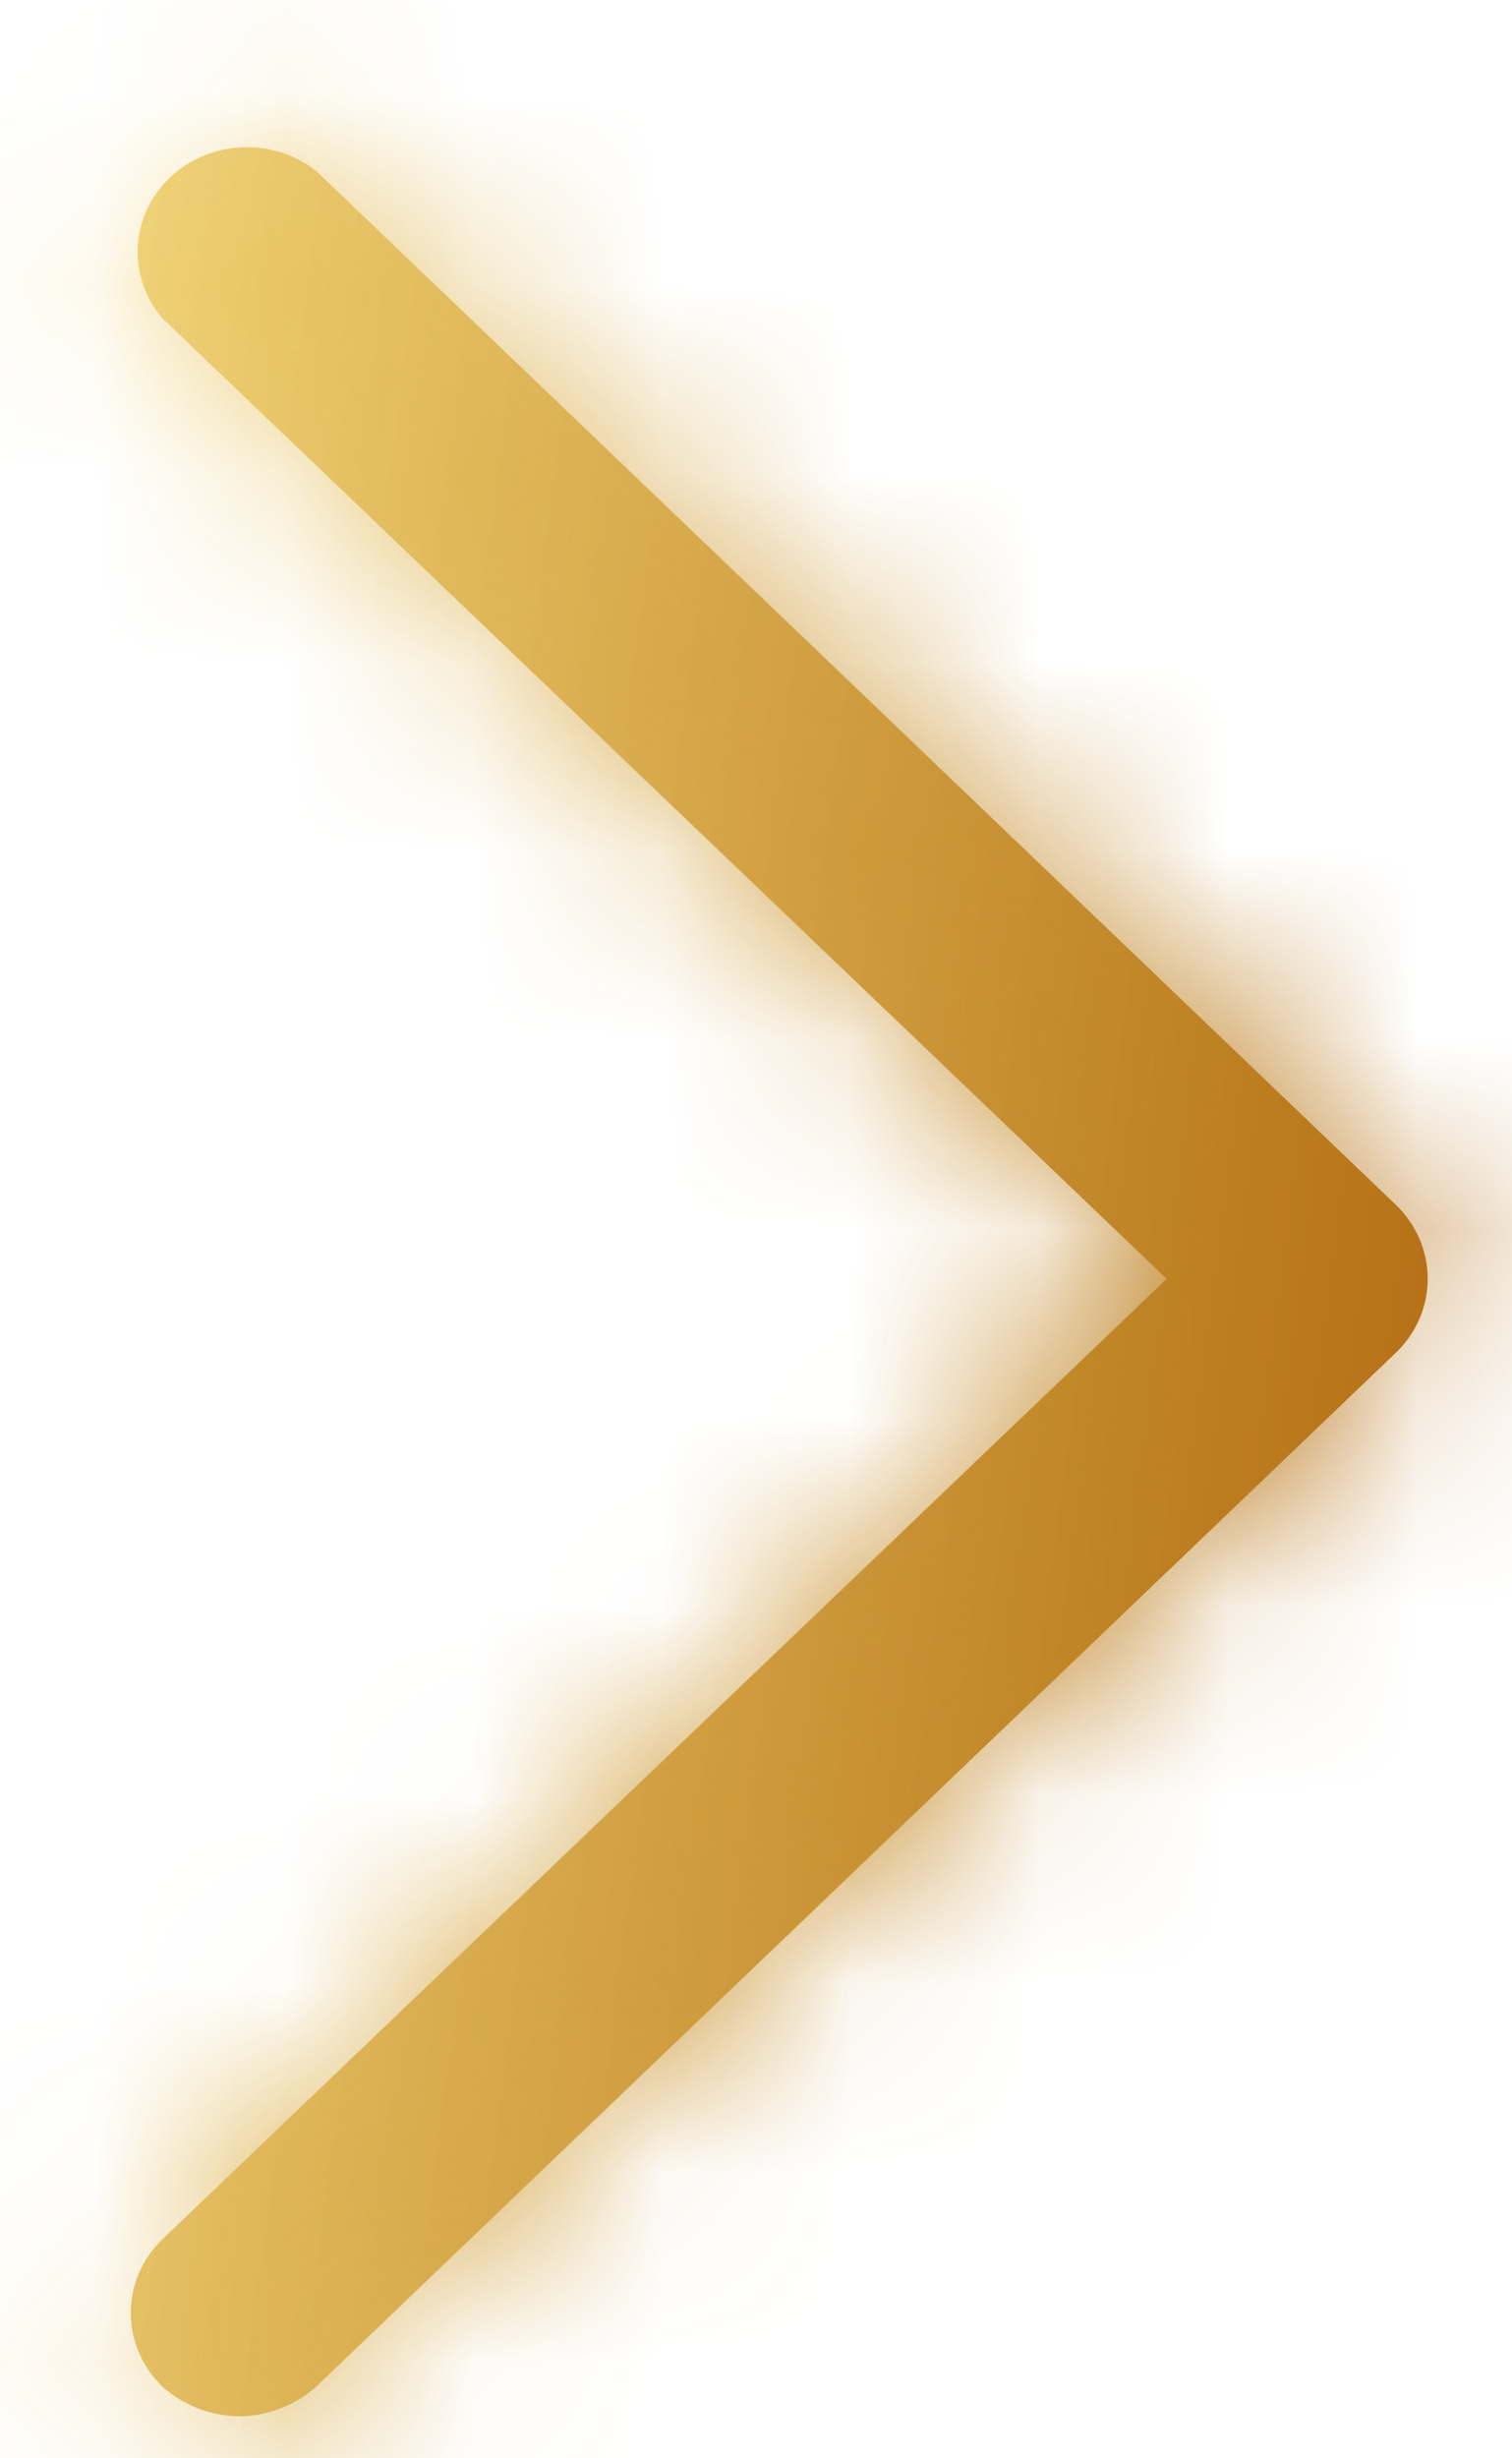 <svg width="8" height="13" viewBox="0 0 8 13" fill="none" xmlns="http://www.w3.org/2000/svg">
<mask id="path-1-inside-1_2003_22" fill="white">
<path d="M1.266 12.778C1.115 12.776 0.97 12.72 0.859 12.621C0.752 12.517 0.692 12.377 0.692 12.231C0.692 12.085 0.752 11.945 0.859 11.842L6.173 6.763L0.859 1.683C0.768 1.577 0.722 1.442 0.729 1.305C0.736 1.168 0.796 1.038 0.897 0.941C0.999 0.843 1.135 0.786 1.278 0.779C1.422 0.772 1.562 0.817 1.673 0.904L7.387 6.373C7.494 6.477 7.554 6.617 7.554 6.763C7.554 6.908 7.494 7.049 7.387 7.152L1.673 12.621C1.563 12.72 1.418 12.776 1.266 12.778Z"/>
</mask>
<path d="M1.266 12.778C1.115 12.776 0.97 12.72 0.859 12.621C0.752 12.517 0.692 12.377 0.692 12.231C0.692 12.085 0.752 11.945 0.859 11.842L6.173 6.763L0.859 1.683C0.768 1.577 0.722 1.442 0.729 1.305C0.736 1.168 0.796 1.038 0.897 0.941C0.999 0.843 1.135 0.786 1.278 0.779C1.422 0.772 1.562 0.817 1.673 0.904L7.387 6.373C7.494 6.477 7.554 6.617 7.554 6.763C7.554 6.908 7.494 7.049 7.387 7.152L1.673 12.621C1.563 12.72 1.418 12.776 1.266 12.778Z" fill="url(#paint0_linear_2003_22)"/>
<path d="M1.266 12.778L1.234 15.278L1.266 15.278L1.299 15.278L1.266 12.778ZM0.859 12.621L-0.878 14.419L-0.845 14.451L-0.811 14.481L0.859 12.621ZM0.692 12.231H3.192H0.692ZM0.859 11.842L-0.868 10.035L-0.878 10.044L0.859 11.842ZM6.173 6.763L7.9 8.57L9.79 6.763L7.9 4.955L6.173 6.763ZM0.859 1.683L-1.039 3.311L-0.958 3.405L-0.868 3.49L0.859 1.683ZM1.673 0.904L3.402 -0.902L3.314 -0.986L3.218 -1.062L1.673 0.904ZM7.387 6.373L9.124 4.575L9.115 4.567L7.387 6.373ZM7.387 7.152L9.115 8.958L9.124 8.95L7.387 7.152ZM1.673 12.621L3.344 14.481L3.373 14.455L3.402 14.427L1.673 12.621ZM1.299 10.278C1.739 10.284 2.18 10.447 2.53 10.761L-0.811 14.481C-0.24 14.994 0.491 15.268 1.234 15.278L1.299 10.278ZM2.597 10.823C2.965 11.179 3.192 11.683 3.192 12.231H-1.808C-1.808 13.072 -1.46 13.856 -0.878 14.419L2.597 10.823ZM3.192 12.231C3.192 12.78 2.965 13.284 2.597 13.639L-0.878 10.044C-1.46 10.607 -1.808 11.391 -1.808 12.231H3.192ZM2.587 13.649L7.9 8.57L4.445 4.955L-0.868 10.035L2.587 13.649ZM7.9 4.955L2.587 -0.124L-0.868 3.49L4.445 8.57L7.9 4.955ZM2.757 0.056C3.075 0.427 3.252 0.917 3.225 1.433L-1.768 1.177C-1.809 1.967 -1.539 2.727 -1.039 3.311L2.757 0.056ZM3.225 1.433C3.199 1.948 2.974 2.414 2.626 2.746L-0.831 -0.865C-1.382 -0.338 -1.727 0.387 -1.768 1.177L3.225 1.433ZM2.626 2.746C2.282 3.076 1.841 3.255 1.396 3.276L1.161 -1.718C0.429 -1.684 -0.283 -1.39 -0.831 -0.865L2.626 2.746ZM1.396 3.276C0.95 3.297 0.499 3.161 0.129 2.87L3.218 -1.062C2.626 -1.527 1.893 -1.753 1.161 -1.718L1.396 3.276ZM-0.055 2.71L5.658 8.179L9.115 4.567L3.402 -0.902L-0.055 2.71ZM5.649 8.171C5.281 7.815 5.054 7.311 5.054 6.763H10.054C10.054 5.922 9.706 5.138 9.124 4.575L5.649 8.171ZM5.054 6.763C5.054 6.214 5.281 5.71 5.649 5.355L9.124 8.95C9.706 8.387 10.054 7.603 10.054 6.763H5.054ZM5.658 5.346L-0.055 10.815L3.402 14.427L9.115 8.958L5.658 5.346ZM0.003 10.761C0.353 10.447 0.793 10.284 1.234 10.278L1.299 15.278C2.042 15.268 2.773 14.994 3.344 14.481L0.003 10.761Z" fill="url(#paint1_linear_2003_22)" mask="url(#path-1-inside-1_2003_22)"/>
<defs>
<linearGradient id="paint0_linear_2003_22" x1="0.439" y1="-13.364" x2="13.217" y2="-11.671" gradientUnits="userSpaceOnUse">
<stop stop-color="#FFE986" stop-opacity="0.88"/>
<stop offset="0.67" stop-color="#BC7E20"/>
<stop offset="1" stop-color="#A74D01"/>
</linearGradient>
<linearGradient id="paint1_linear_2003_22" x1="0.439" y1="-13.364" x2="13.217" y2="-11.671" gradientUnits="userSpaceOnUse">
<stop stop-color="#FFE986" stop-opacity="0.88"/>
<stop offset="0.67" stop-color="#BC7E20"/>
<stop offset="1" stop-color="#A74D01"/>
</linearGradient>
</defs>
</svg>
